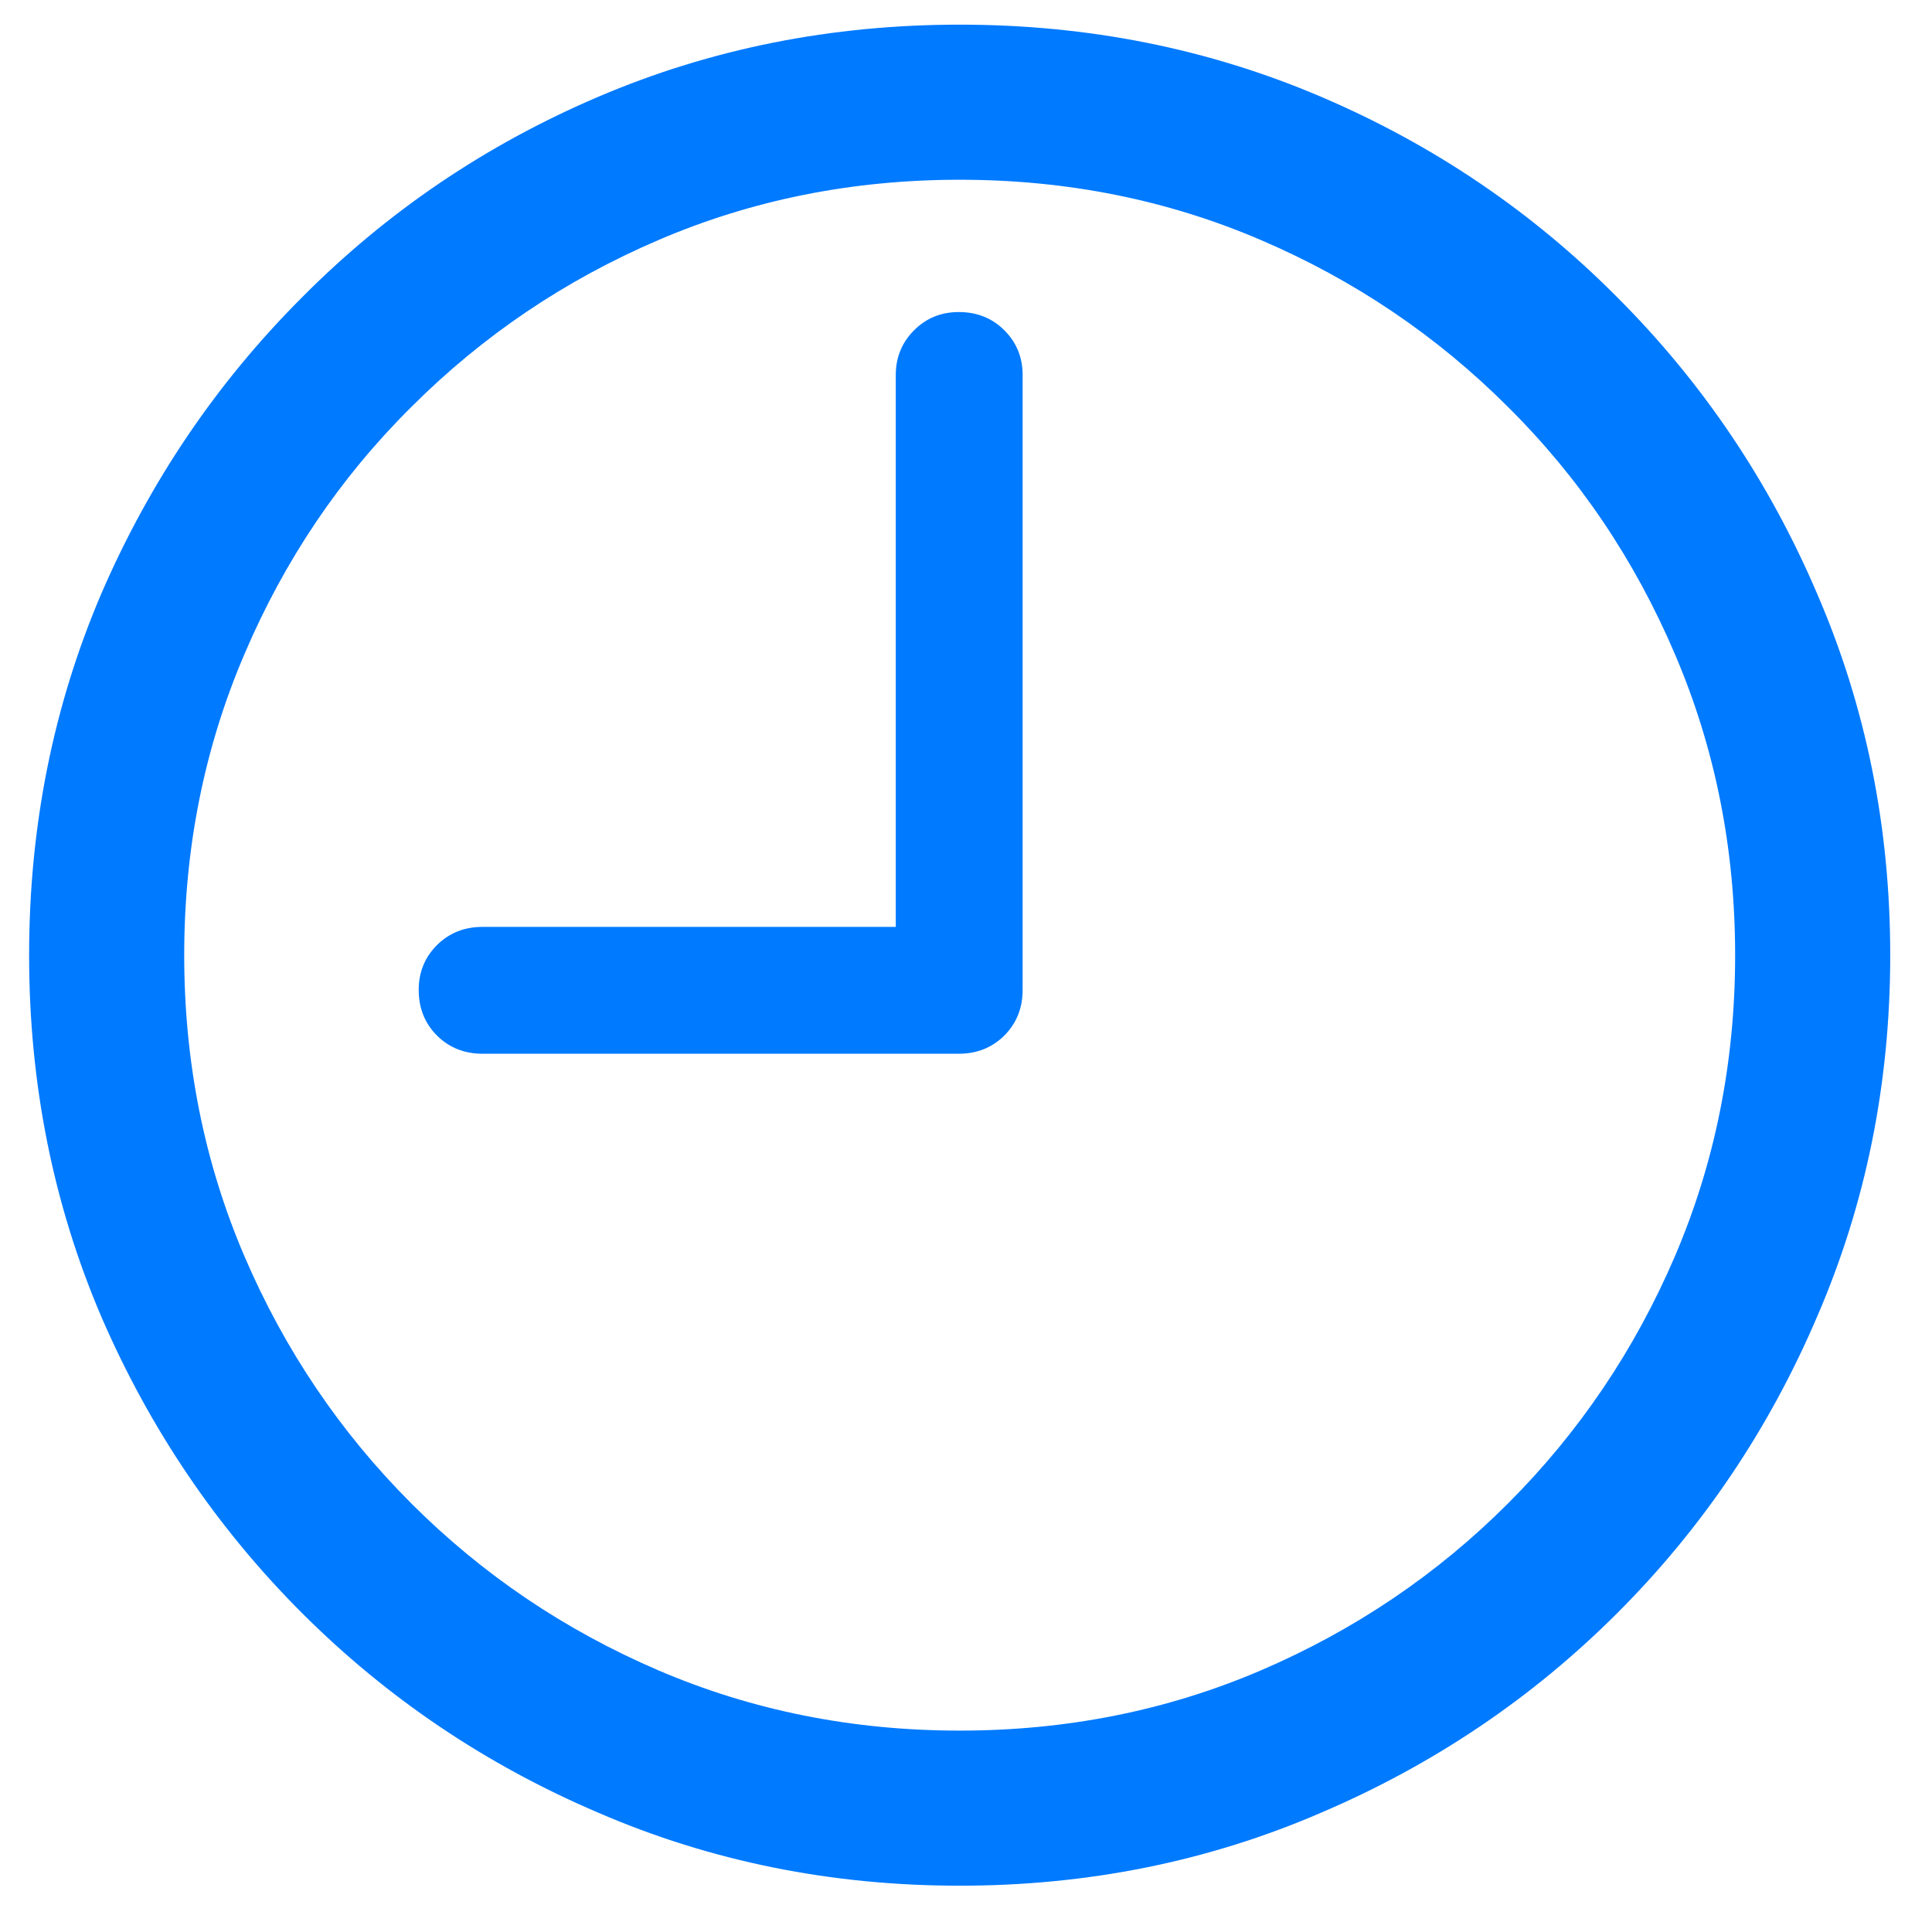 <svg width="29" height="29" viewBox="0 0 29 29" fill="none" xmlns="http://www.w3.org/2000/svg">
<path d="M7.243 15.817C6.969 15.817 6.741 15.725 6.558 15.543C6.376 15.36 6.285 15.132 6.285 14.858C6.285 14.593 6.376 14.37 6.558 14.187C6.741 14.005 6.969 13.913 7.243 13.913H13.446V5.628C13.446 5.364 13.538 5.14 13.72 4.958C13.903 4.775 14.127 4.684 14.391 4.684C14.665 4.684 14.893 4.775 15.076 4.958C15.258 5.14 15.35 5.364 15.35 5.628V14.858C15.35 15.132 15.258 15.36 15.076 15.543C14.893 15.725 14.665 15.817 14.391 15.817H7.243ZM14.405 28.305C12.479 28.305 10.671 27.94 8.982 27.21C7.293 26.489 5.81 25.489 4.532 24.211C3.254 22.933 2.249 21.449 1.519 19.76C0.798 18.072 0.437 16.264 0.437 14.338C0.437 12.412 0.798 10.604 1.519 8.915C2.249 7.226 3.254 5.743 4.532 4.465C5.81 3.177 7.293 2.173 8.982 1.452C10.671 0.731 12.479 0.37 14.405 0.37C16.331 0.37 18.139 0.731 19.828 1.452C21.517 2.173 23 3.177 24.278 4.465C25.556 5.743 26.556 7.226 27.277 8.915C28.007 10.604 28.373 12.412 28.373 14.338C28.373 16.264 28.007 18.072 27.277 19.76C26.556 21.449 25.556 22.933 24.278 24.211C23 25.489 21.517 26.489 19.828 27.21C18.139 27.94 16.331 28.305 14.405 28.305ZM14.405 25.977C16.012 25.977 17.518 25.676 18.924 25.074C20.33 24.471 21.567 23.636 22.635 22.568C23.703 21.5 24.538 20.263 25.141 18.857C25.743 17.451 26.045 15.944 26.045 14.338C26.045 12.731 25.743 11.225 25.141 9.819C24.538 8.404 23.703 7.167 22.635 6.108C21.567 5.04 20.33 4.204 18.924 3.602C17.518 2.999 16.012 2.698 14.405 2.698C12.798 2.698 11.292 2.999 9.886 3.602C8.48 4.204 7.243 5.04 6.175 6.108C5.107 7.167 4.272 8.404 3.669 9.819C3.067 11.225 2.765 12.731 2.765 14.338C2.765 15.944 3.067 17.451 3.669 18.857C4.272 20.263 5.107 21.5 6.175 22.568C7.243 23.636 8.48 24.471 9.886 25.074C11.292 25.676 12.798 25.977 14.405 25.977Z" fill="#007AFF"/>
</svg>
